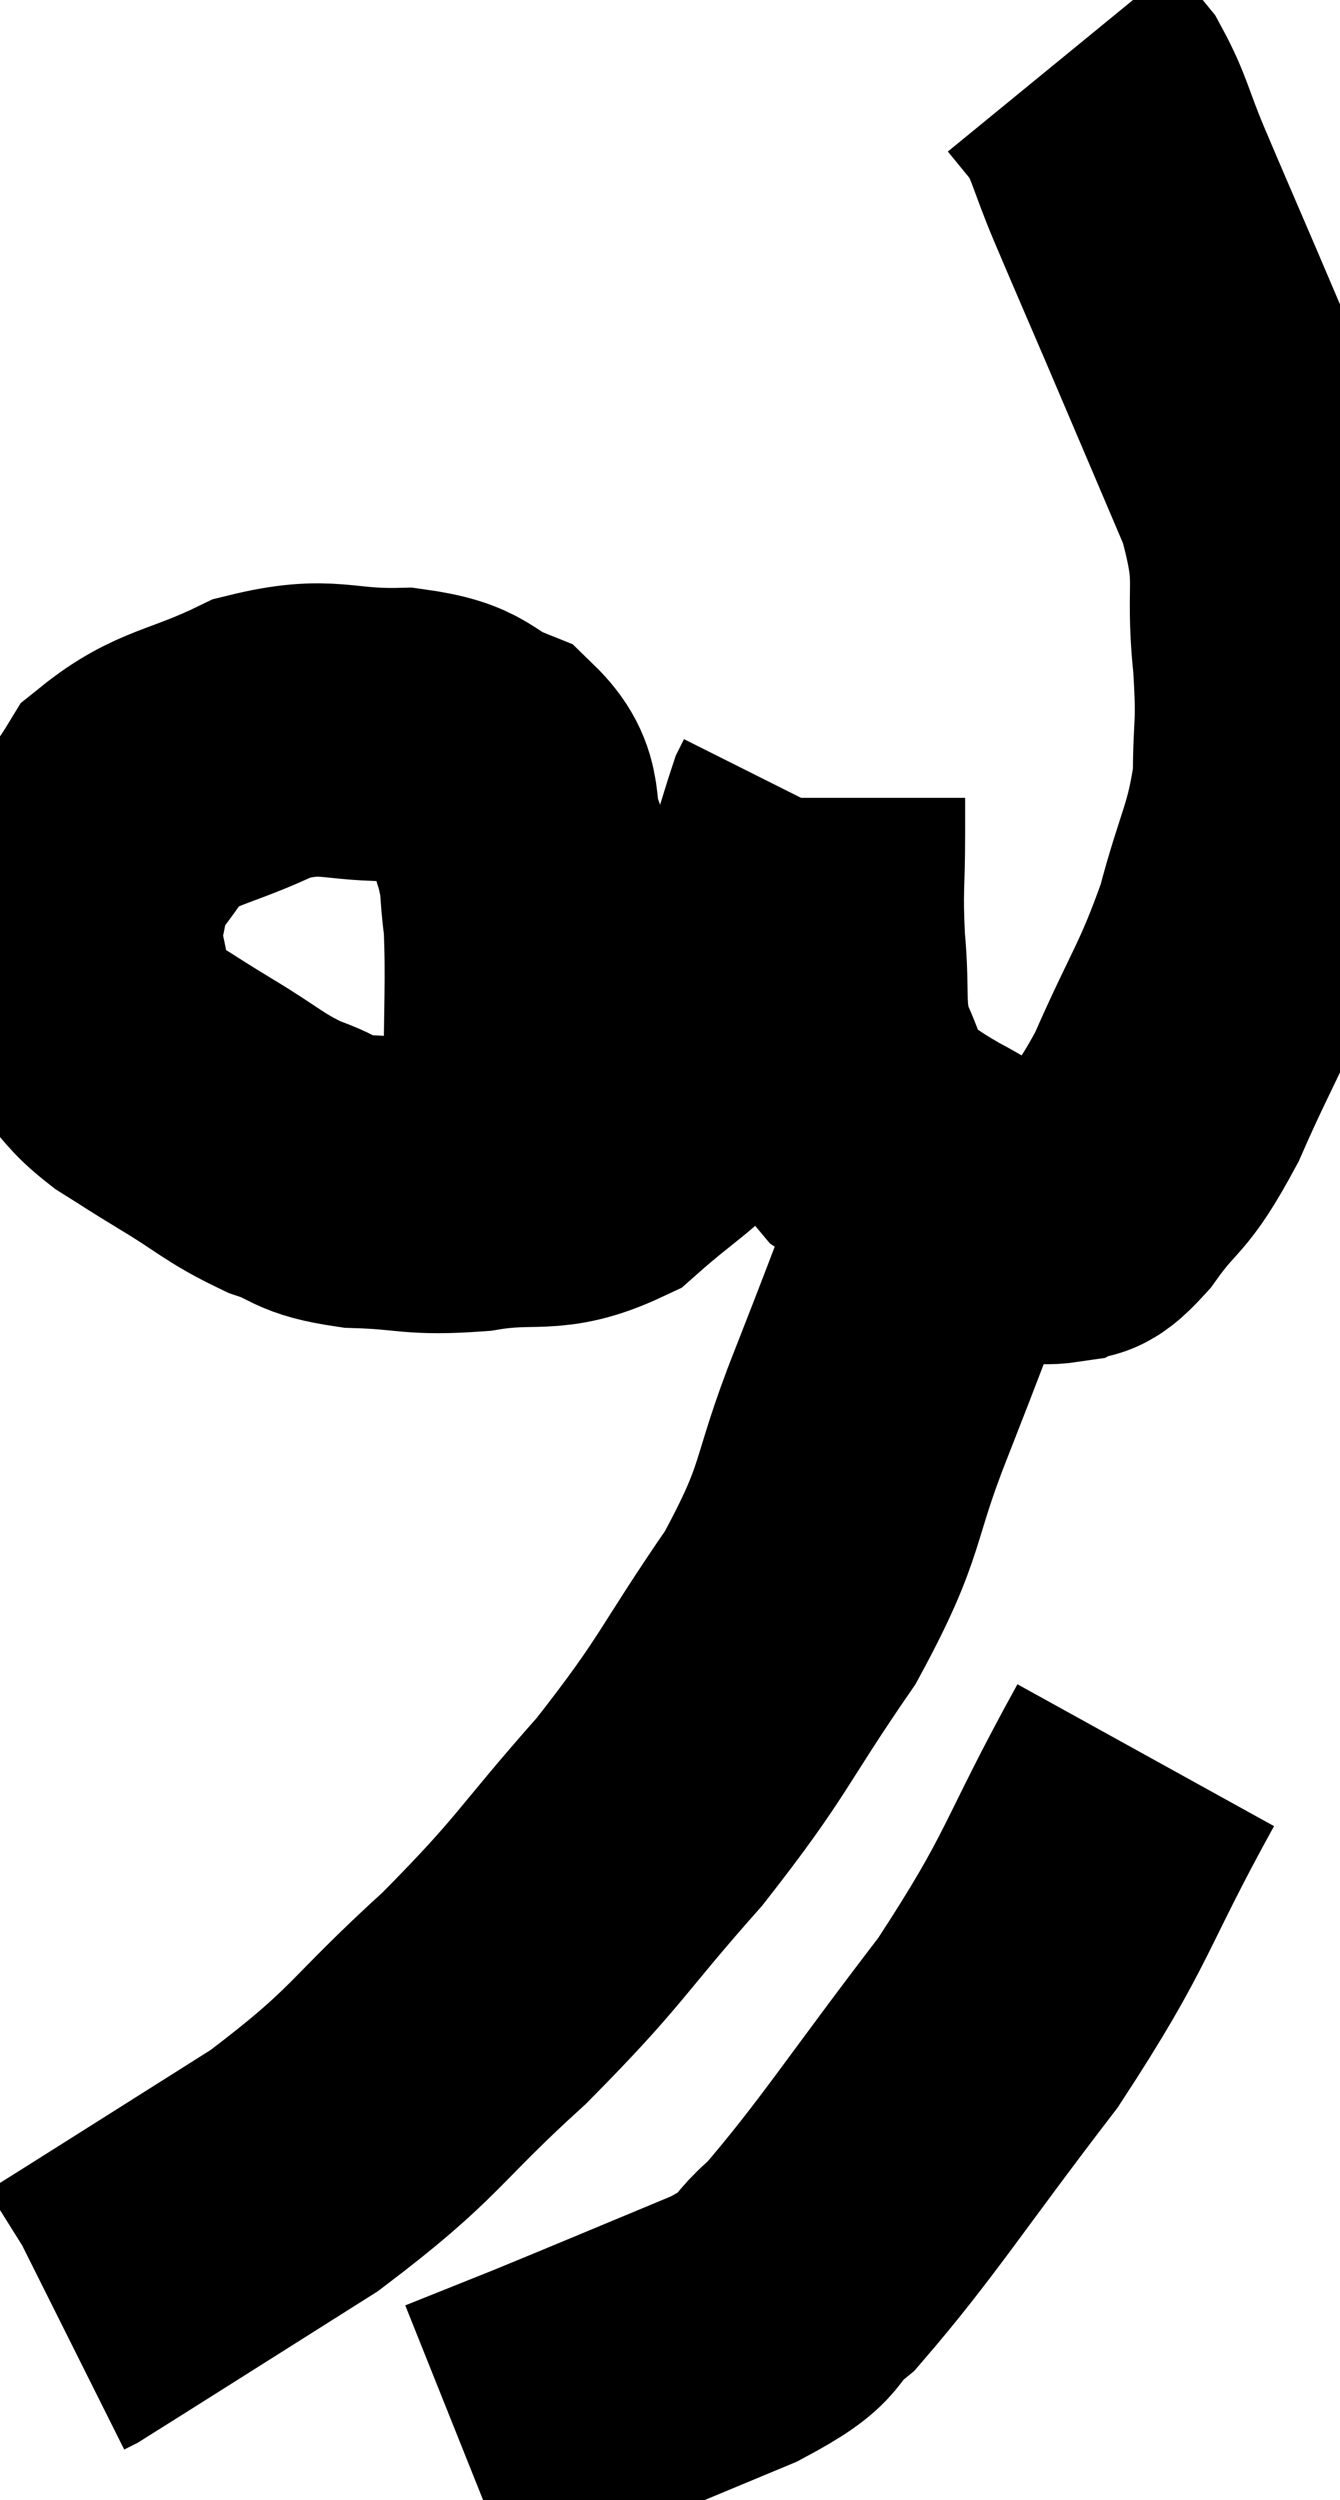<svg xmlns="http://www.w3.org/2000/svg" viewBox="8.24 2.54 22.853 42.62" width="22.853" height="42.62"><path d="M 16.92 22.44 C 17.1 21.81, 17.19 22.23, 17.28 21.18 C 17.28 19.71, 17.325 19.29, 17.28 18.24 C 17.19 17.61, 17.265 17.625, 17.1 16.98 C 16.86 16.32, 17.115 16.14, 16.62 15.66 C 15.87 15.36, 16.095 15.195, 15.12 15.06 C 13.92 15.09, 13.875 14.835, 12.72 15.12 C 11.61 15.66, 11.265 15.585, 10.5 16.2 C 10.08 16.89, 9.9 16.935, 9.66 17.58 C 9.6 18.18, 9.48 18.165, 9.54 18.78 C 9.72 19.41, 9.63 19.545, 9.9 20.04 C 10.26 20.4, 10.2 20.43, 10.62 20.76 C 11.1 21.06, 10.965 20.985, 11.58 21.36 C 12.33 21.81, 12.39 21.93, 13.08 22.26 C 13.71 22.47, 13.53 22.56, 14.34 22.68 C 15.33 22.71, 15.285 22.815, 16.32 22.74 C 17.4 22.56, 17.55 22.815, 18.48 22.38 C 19.26 21.69, 19.38 21.705, 20.04 21 C 20.58 20.28, 20.685 20.475, 21.12 19.56 C 21.45 18.45, 21.54 18.135, 21.78 17.34 C 21.93 16.86, 21.99 16.65, 22.08 16.38 C 22.11 16.32, 22.125 16.29, 22.14 16.26 L 22.14 16.26" fill="none" stroke="black" stroke-width="5"></path><path d="M 22.2 16.14 C 22.2 16.44, 22.2 16.125, 22.2 16.74 C 22.2 17.67, 22.155 17.655, 22.2 18.6 C 22.29 19.56, 22.17 19.71, 22.38 20.52 C 22.71 21.18, 22.62 21.345, 23.04 21.84 C 23.55 22.17, 23.49 22.17, 24.06 22.5 C 24.69 22.83, 24.765 22.965, 25.32 23.16 C 25.8 23.22, 25.875 23.34, 26.28 23.28 C 26.61 23.1, 26.475 23.43, 26.94 22.92 C 27.54 22.08, 27.525 22.38, 28.14 21.24 C 28.77 19.8, 28.92 19.71, 29.4 18.36 C 29.73 17.1, 29.895 16.98, 30.06 15.84 C 30.06 14.82, 30.135 15.015, 30.06 13.8 C 29.91 12.39, 30.18 12.495, 29.76 10.98 C 29.07 9.36, 28.95 9.075, 28.38 7.74 C 27.93 6.69, 27.855 6.525, 27.48 5.64 C 27.18 4.92, 27.165 4.725, 26.88 4.2 C 26.61 3.87, 26.475 3.705, 26.34 3.54 L 26.34 3.54" fill="none" stroke="black" stroke-width="5"></path><path d="M 24.06 22.5 C 24.09 23.16, 24.36 22.83, 24.12 23.82 C 23.61 25.14, 23.7 24.93, 23.1 26.46 C 22.41 28.2, 22.665 28.2, 21.72 29.94 C 20.52 31.68, 20.625 31.755, 19.32 33.42 C 17.91 35.01, 18.015 35.07, 16.5 36.6 C 14.88 38.07, 15.045 38.19, 13.26 39.54 C 11.31 40.77, 10.365 41.37, 9.36 42 L 9.24 42.06" fill="none" stroke="black" stroke-width="5"></path><path d="M 27.78 32.46 C 26.52 34.74, 26.685 34.845, 25.26 37.02 C 23.67 39.09, 23.205 39.855, 22.08 41.16 C 21.42 41.7, 21.885 41.64, 20.76 42.24 C 19.17 42.9, 18.75 43.08, 17.58 43.56 L 16.08 44.16" fill="none" stroke="black" stroke-width="5"></path></svg>